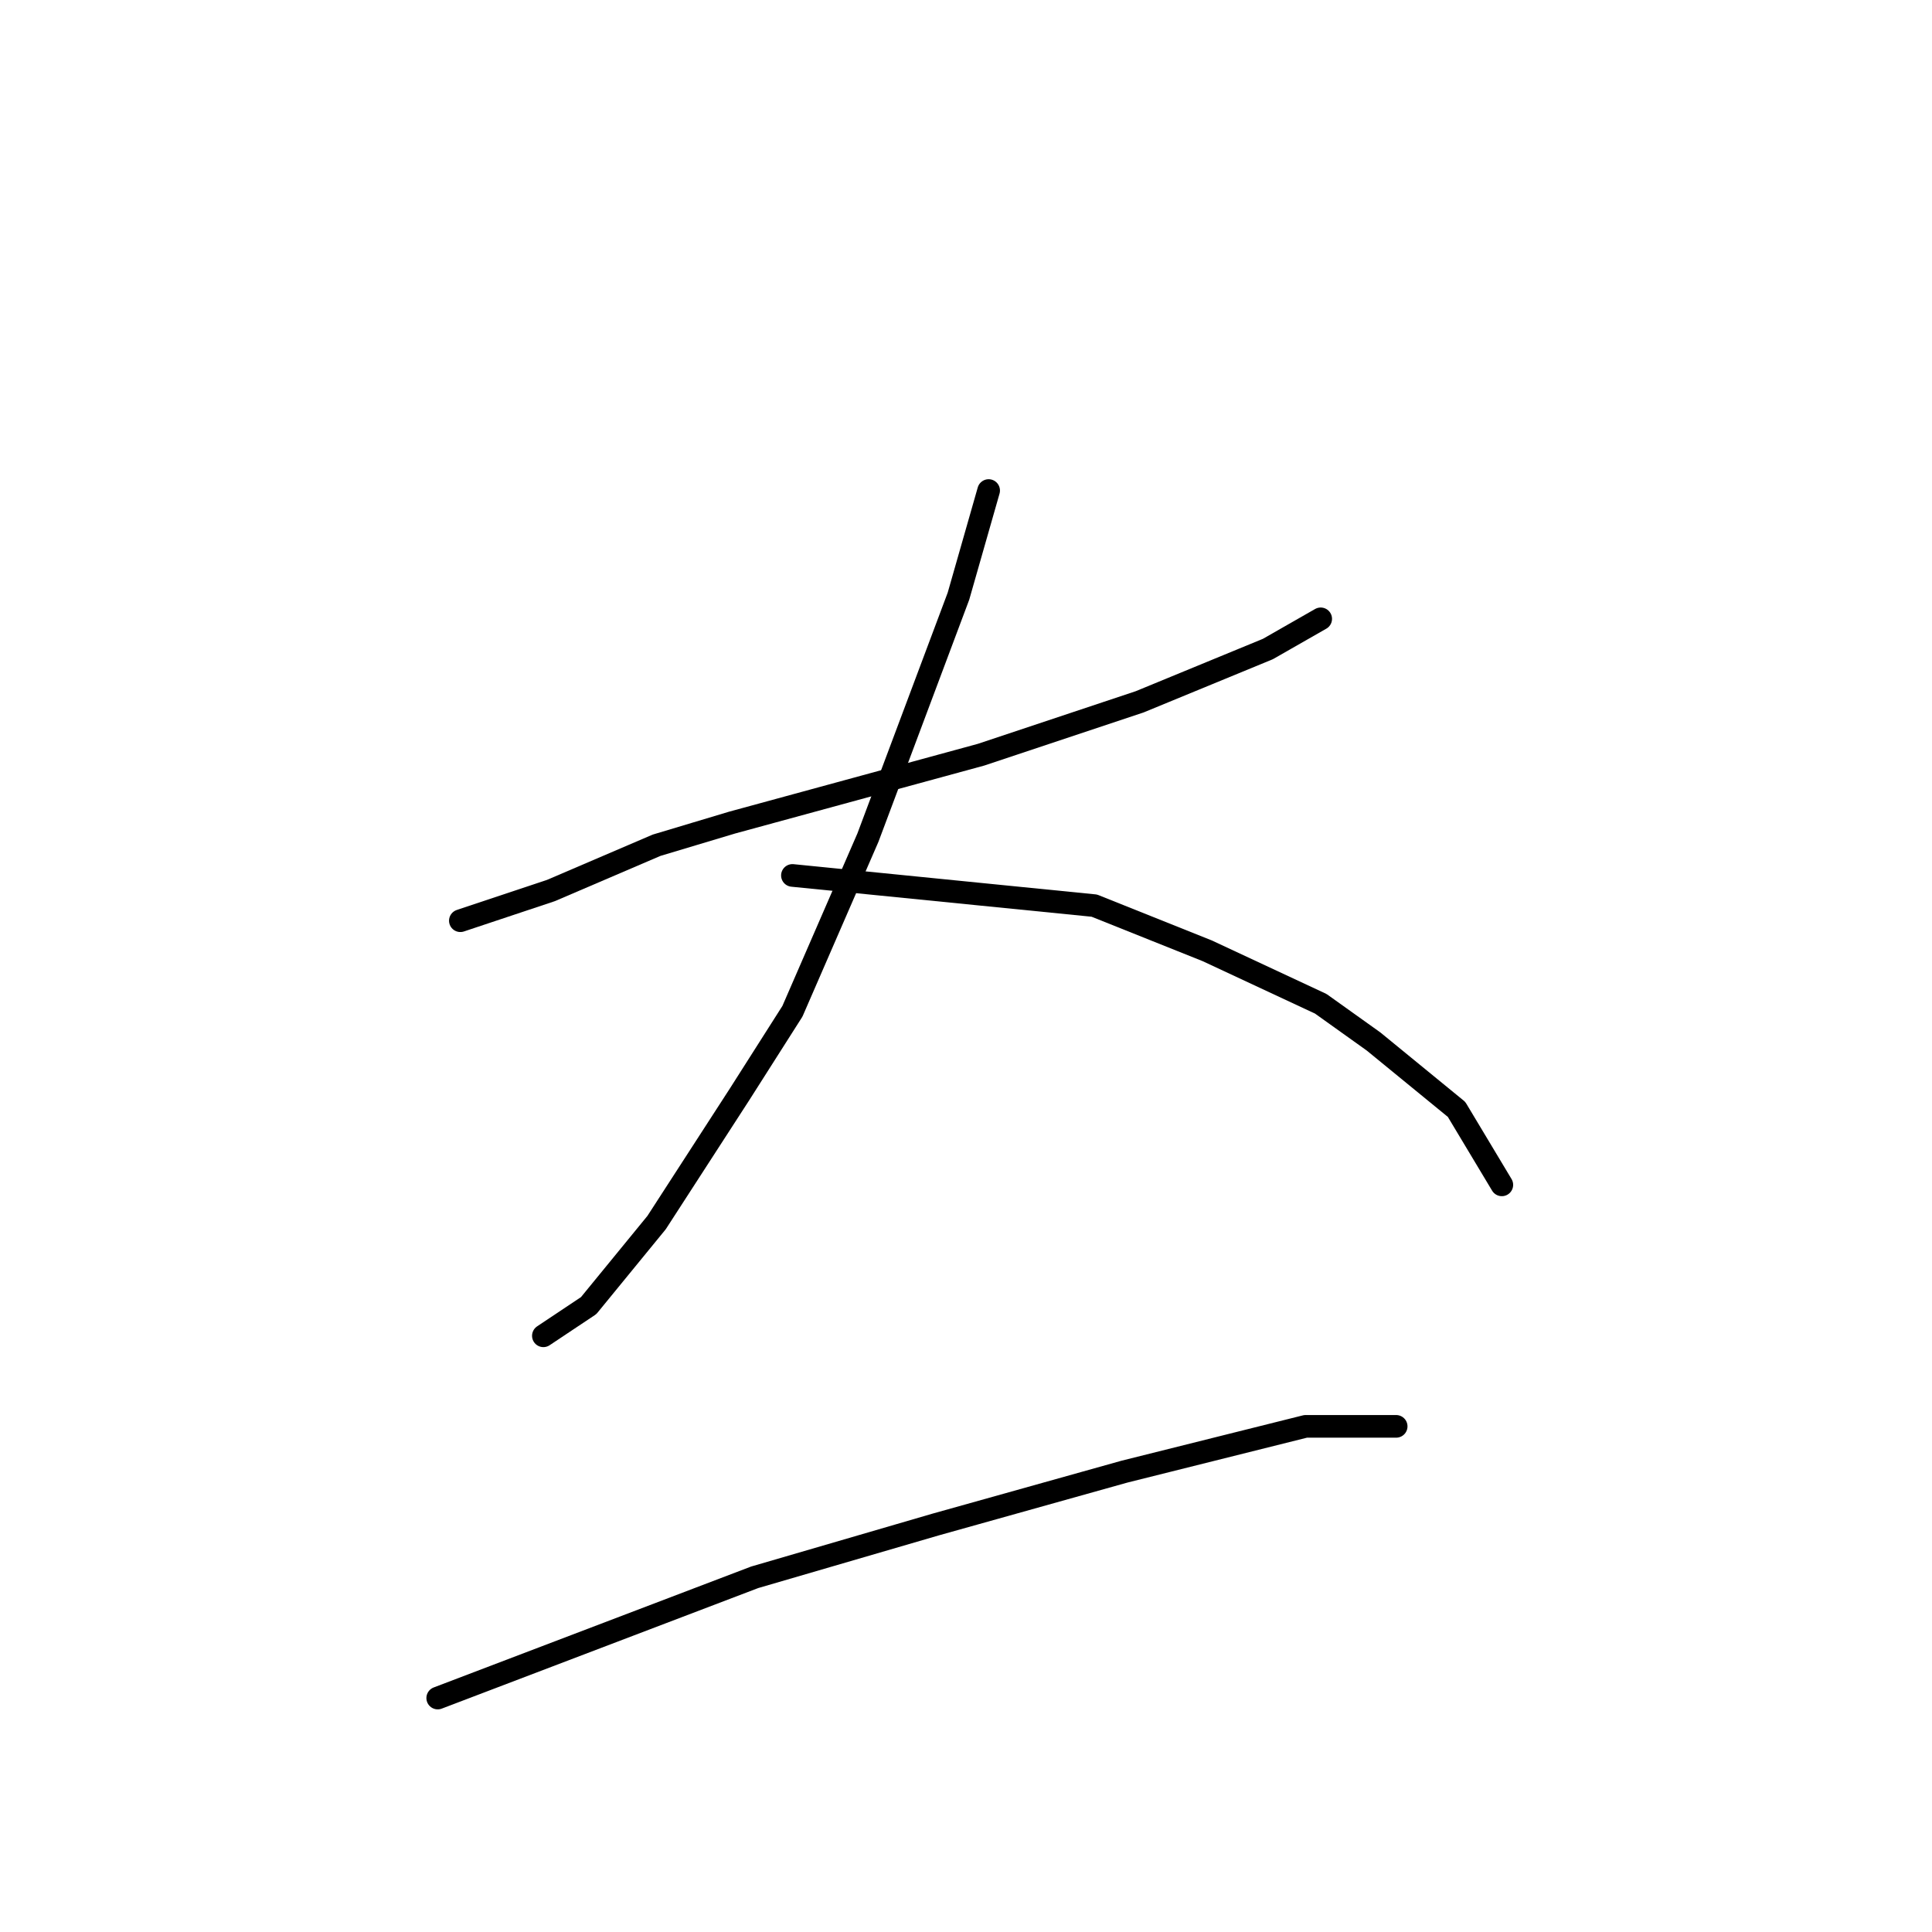 <?xml version="1.0" standalone="no"?>
    <svg width="256" height="256" xmlns="http://www.w3.org/2000/svg" version="1.1">
    <polyline stroke="black" stroke-width="3" stroke-linecap="round" fill="transparent" stroke-linejoin="round" points="61 122 67 120 73 118 87 112 97 109 130 100 151 93 168 86 175 82 175 82 " />
        <polyline stroke="black" stroke-width="3" stroke-linecap="round" fill="transparent" stroke-linejoin="round" points="131 65 129 72 127 79 115 111 105 134 98 145 87 162 78 173 72 177 72 177 " />
        <polyline stroke="black" stroke-width="3" stroke-linecap="round" fill="transparent" stroke-linejoin="round" points="105 116 125 118 145 120 160 126 175 133 182 138 193 147 199 157 199 157 " />
        <polyline stroke="black" stroke-width="3" stroke-linecap="round" fill="transparent" stroke-linejoin="round" points="58 225 79 217 100 209 124 202 149 195 173 189 185 189 185 189 " />
        </svg>